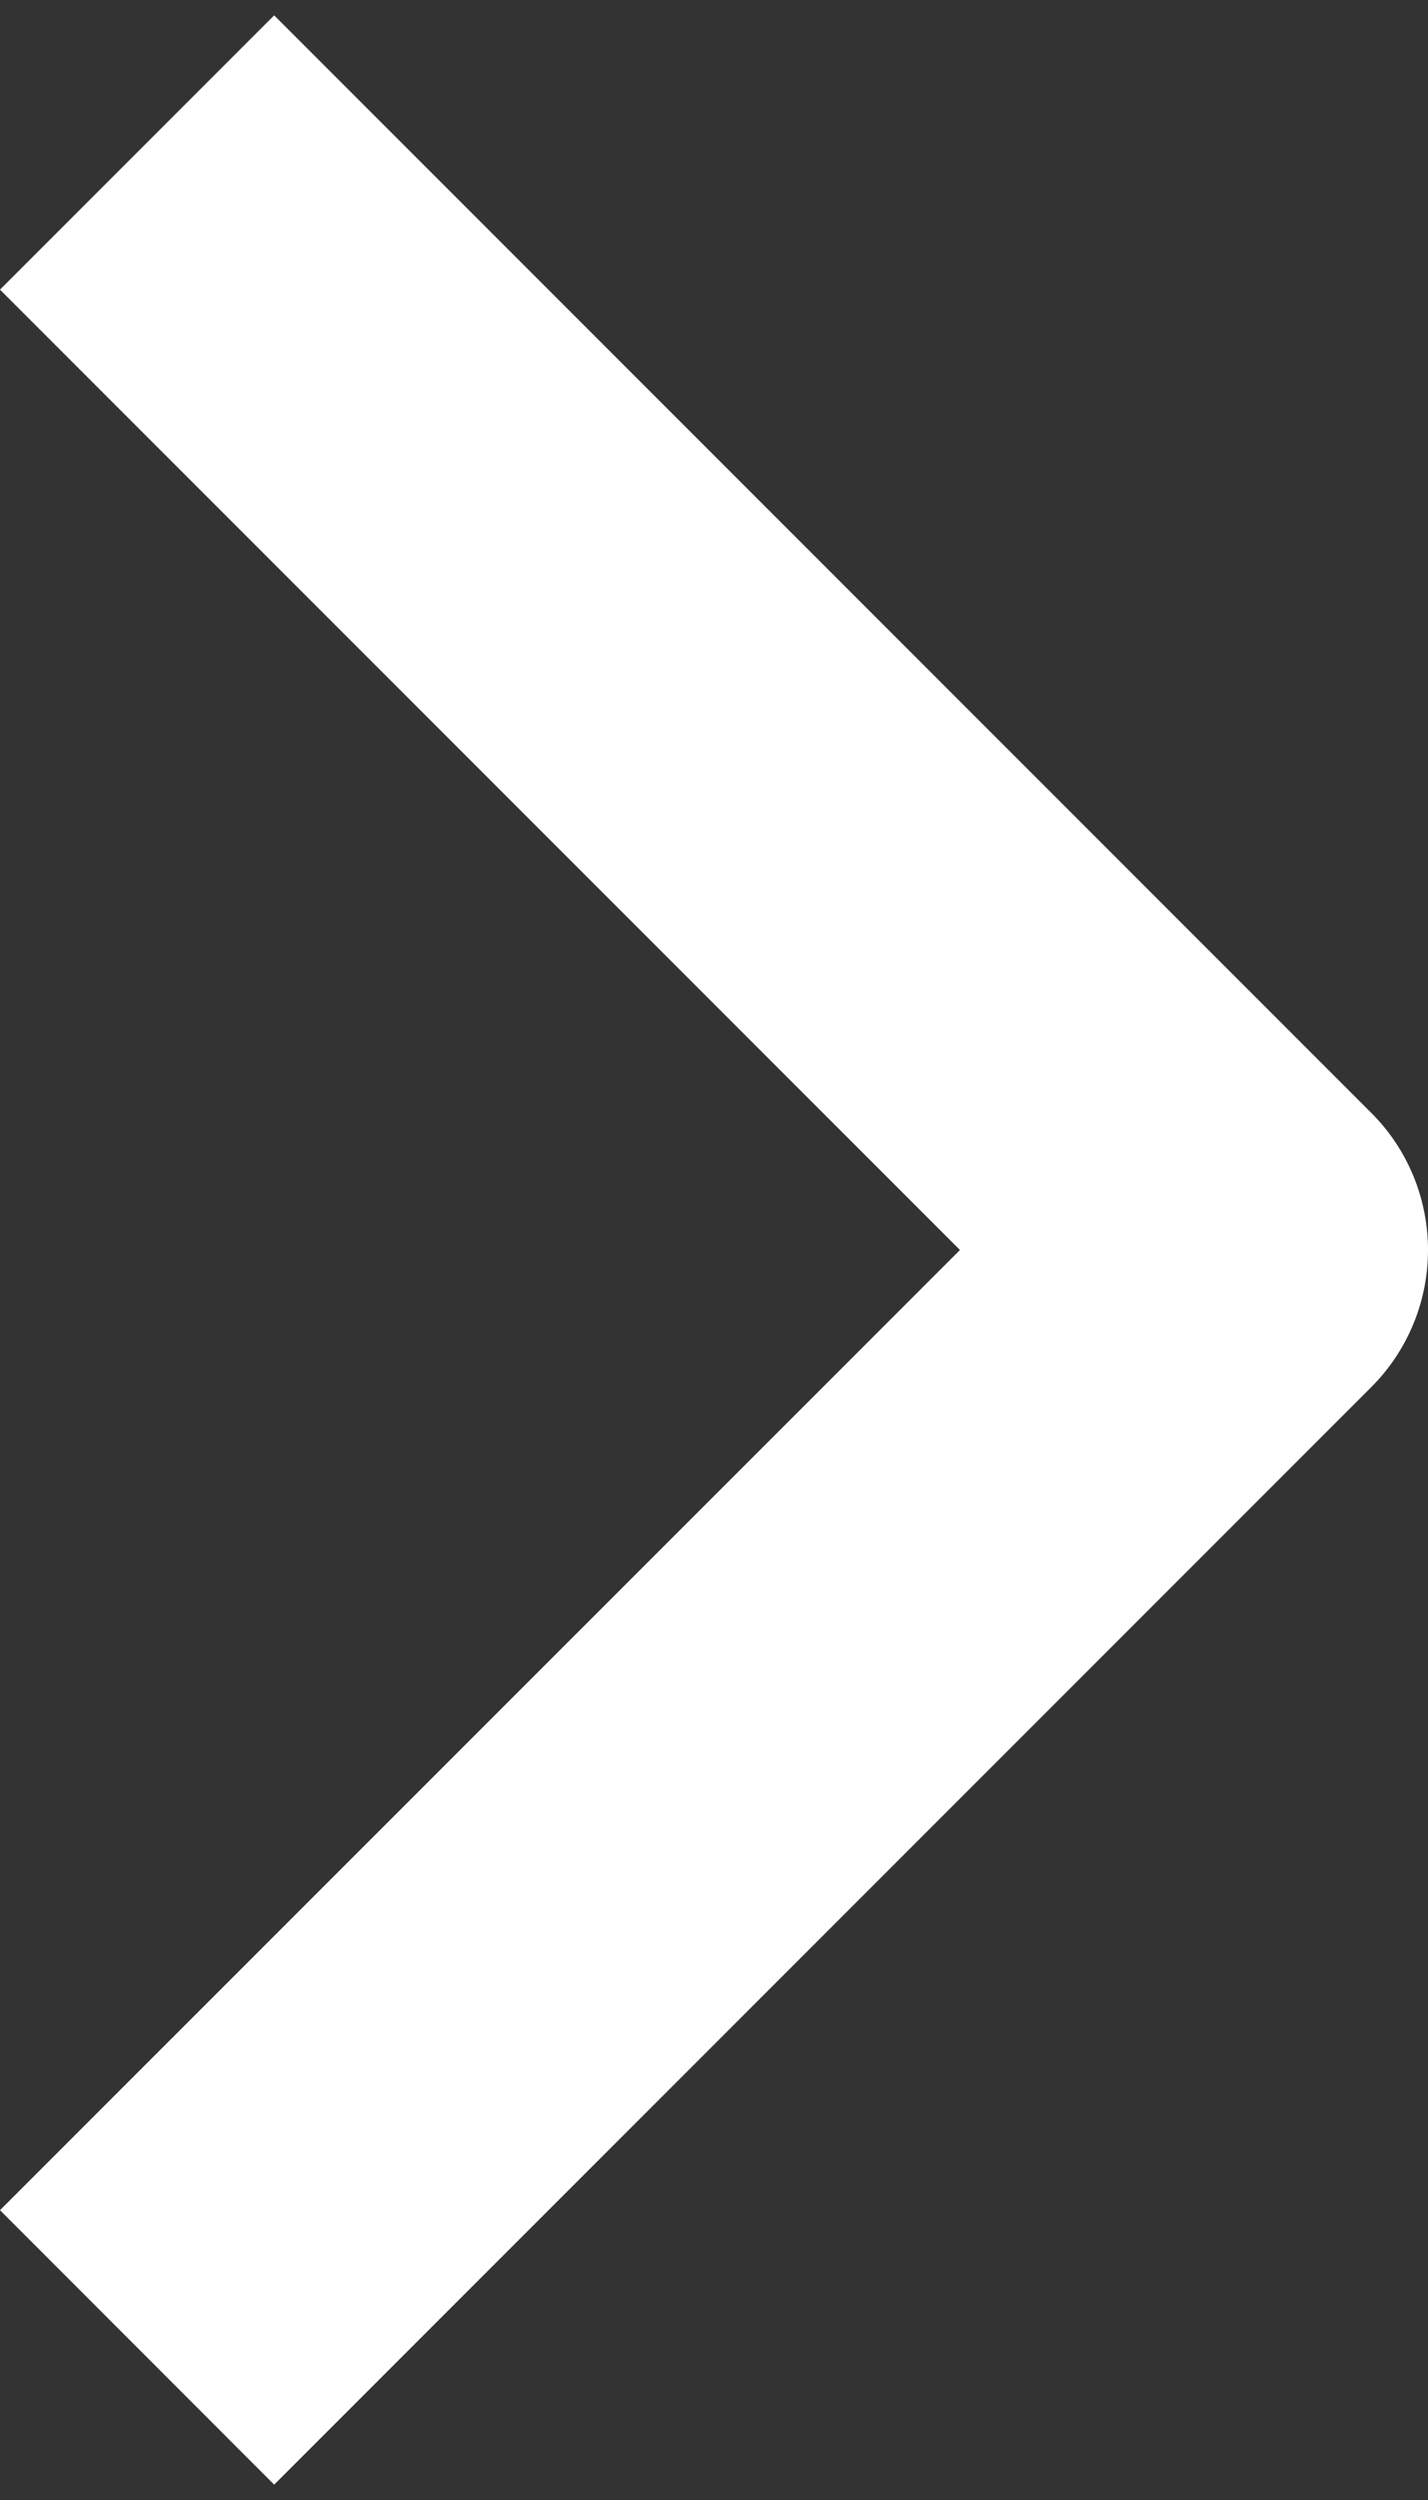 <svg xmlns="http://www.w3.org/2000/svg" width="8" height="14" viewBox="0 0 8 14" fill="none">
  <rect x="0" y="0" width="8" height="14" fill="#333333" stroke="none"/>
  <path fill-rule="evenodd" clip-rule="evenodd" d="M7.682 7.768L1.536 13.914L0 12.377L5.378 7L0 1.622L1.536 0.086L7.682 6.232C7.886 6.435 8 6.712 8 7C8 7.288 7.886 7.564 7.682 7.768Z" fill="white"/>
</svg>